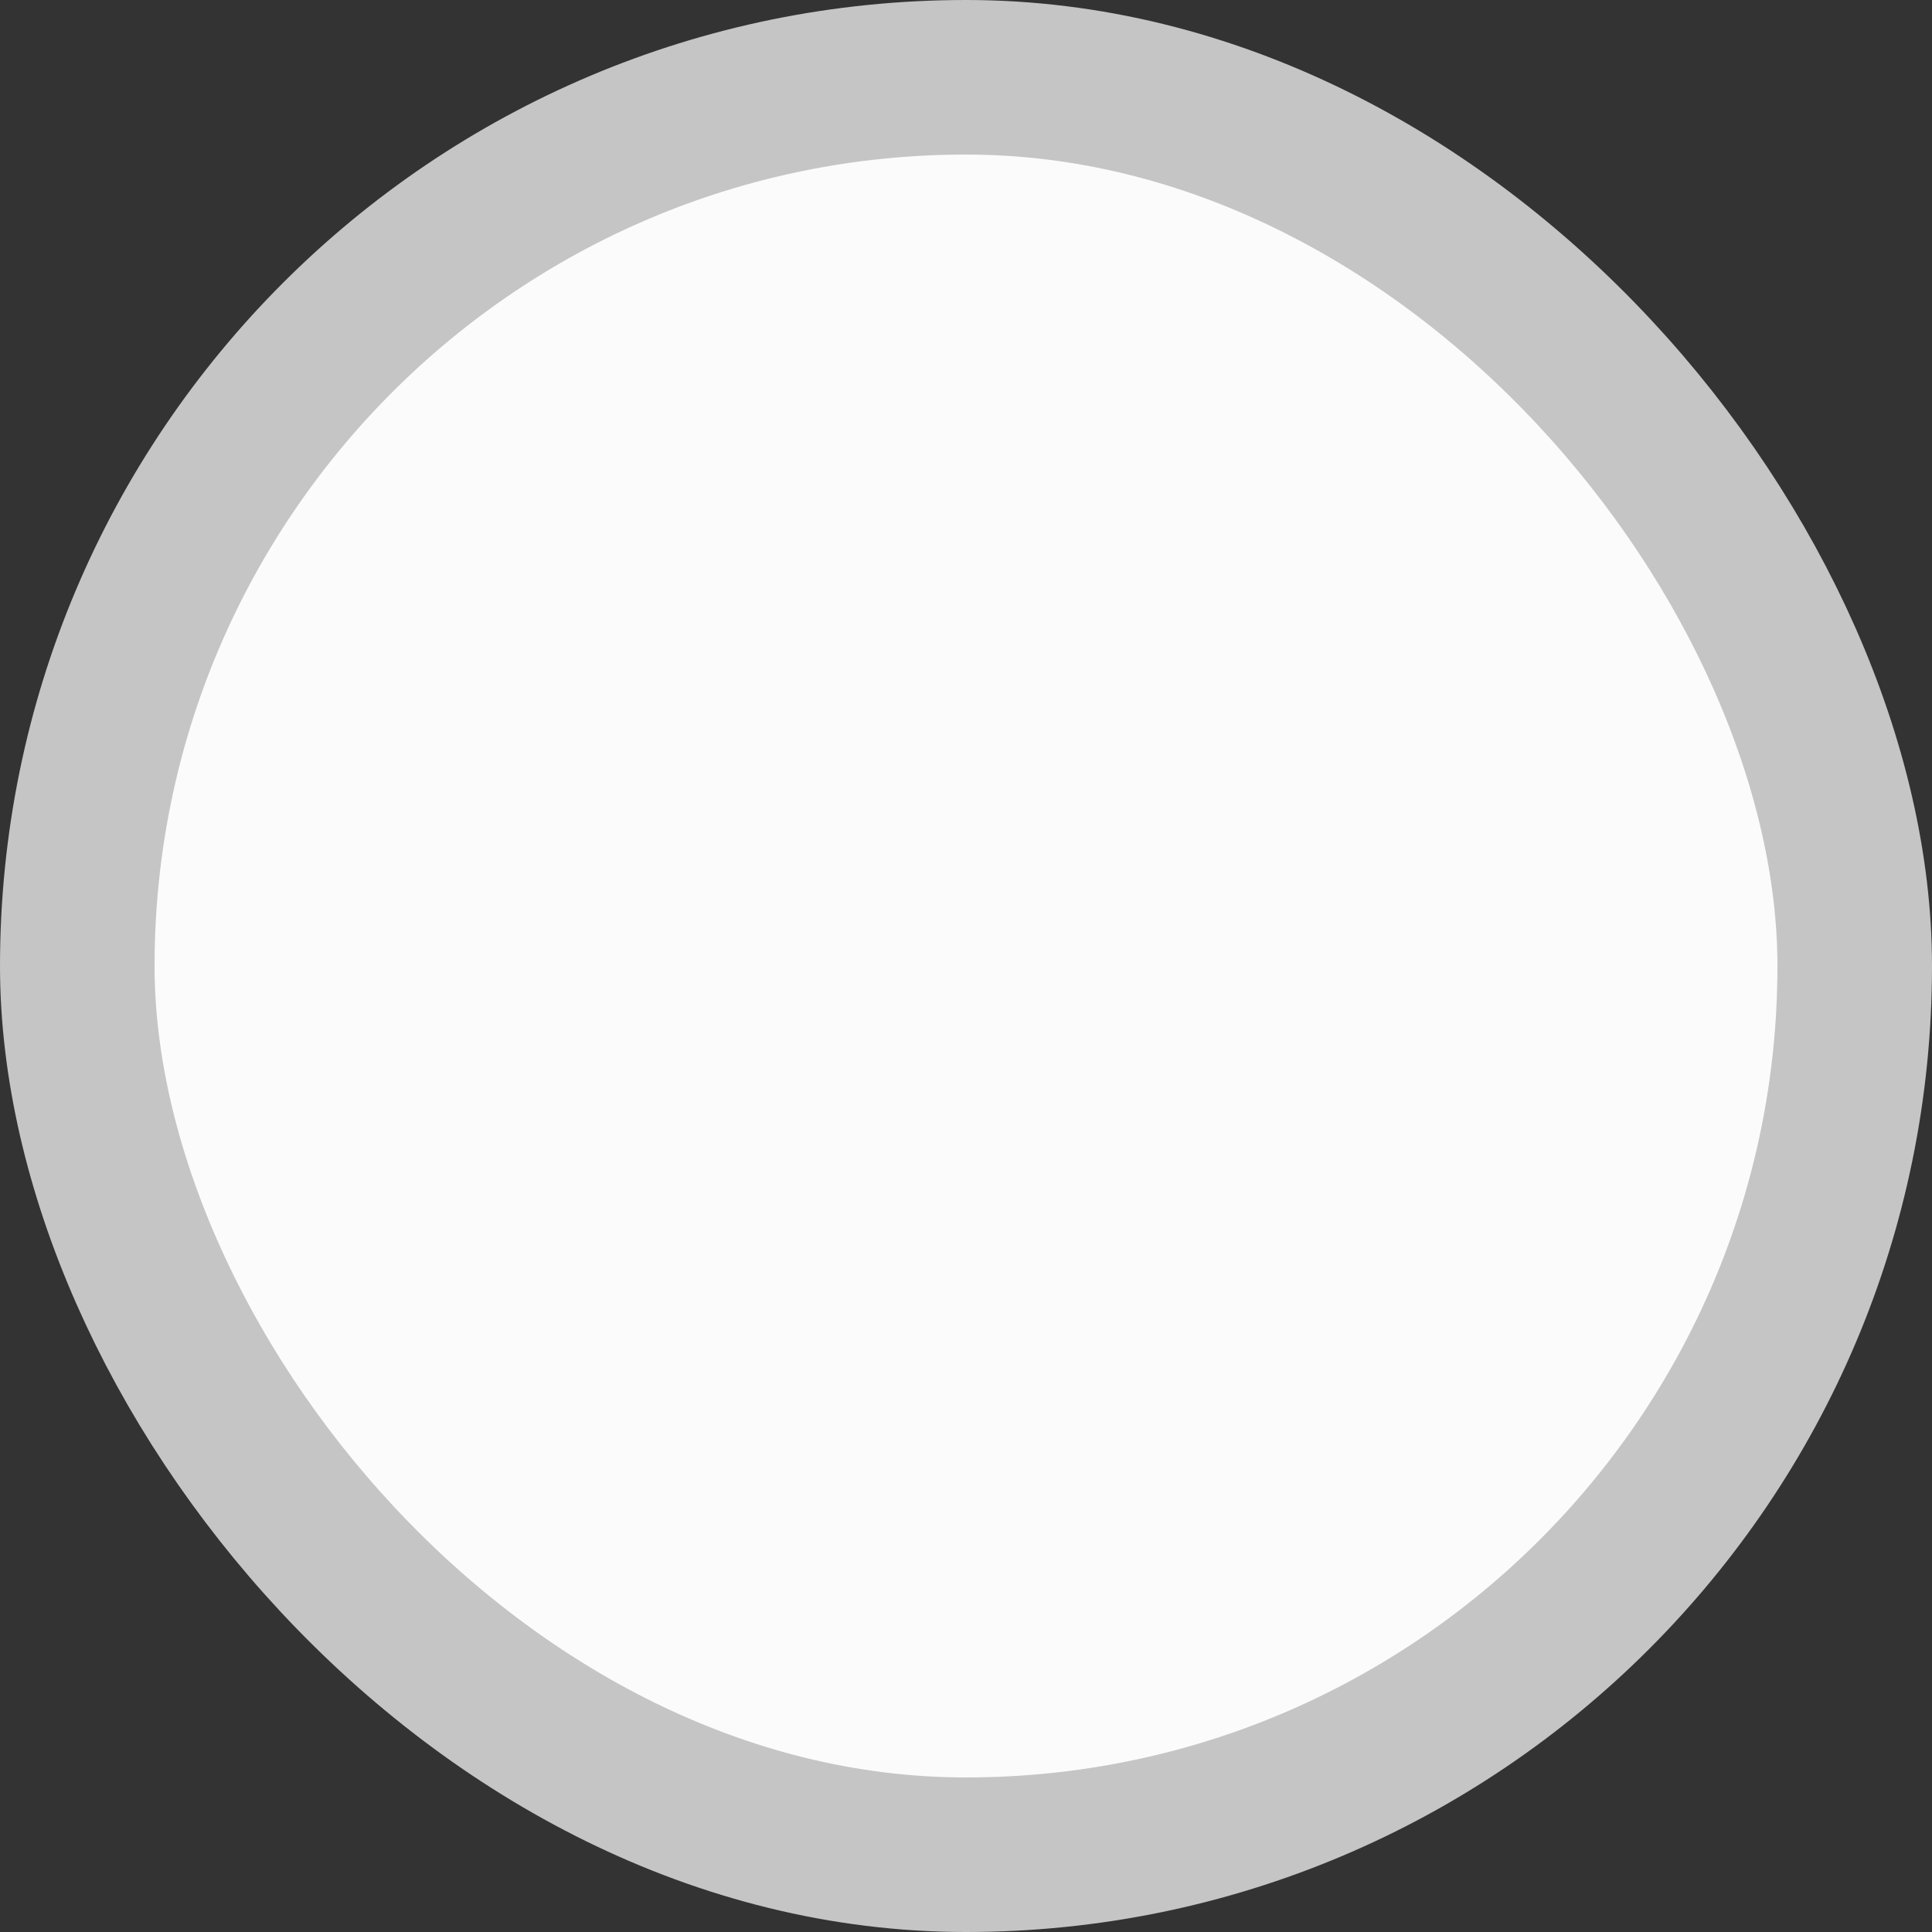 <svg width="25" height="25" viewBox="0 0 25 25" fill="none" xmlns="http://www.w3.org/2000/svg">
<rect x="0" y="0" width="25" height="25" fill="#333333" stroke="none"/>
<rect x="1" y="1" width="23" height="23" rx="11.5" fill="#FBFBFB"/>
<rect x="1" y="1" width="23" height="23" rx="11.5" stroke="#C5C5C5" stroke-width="2"/>
</svg>
